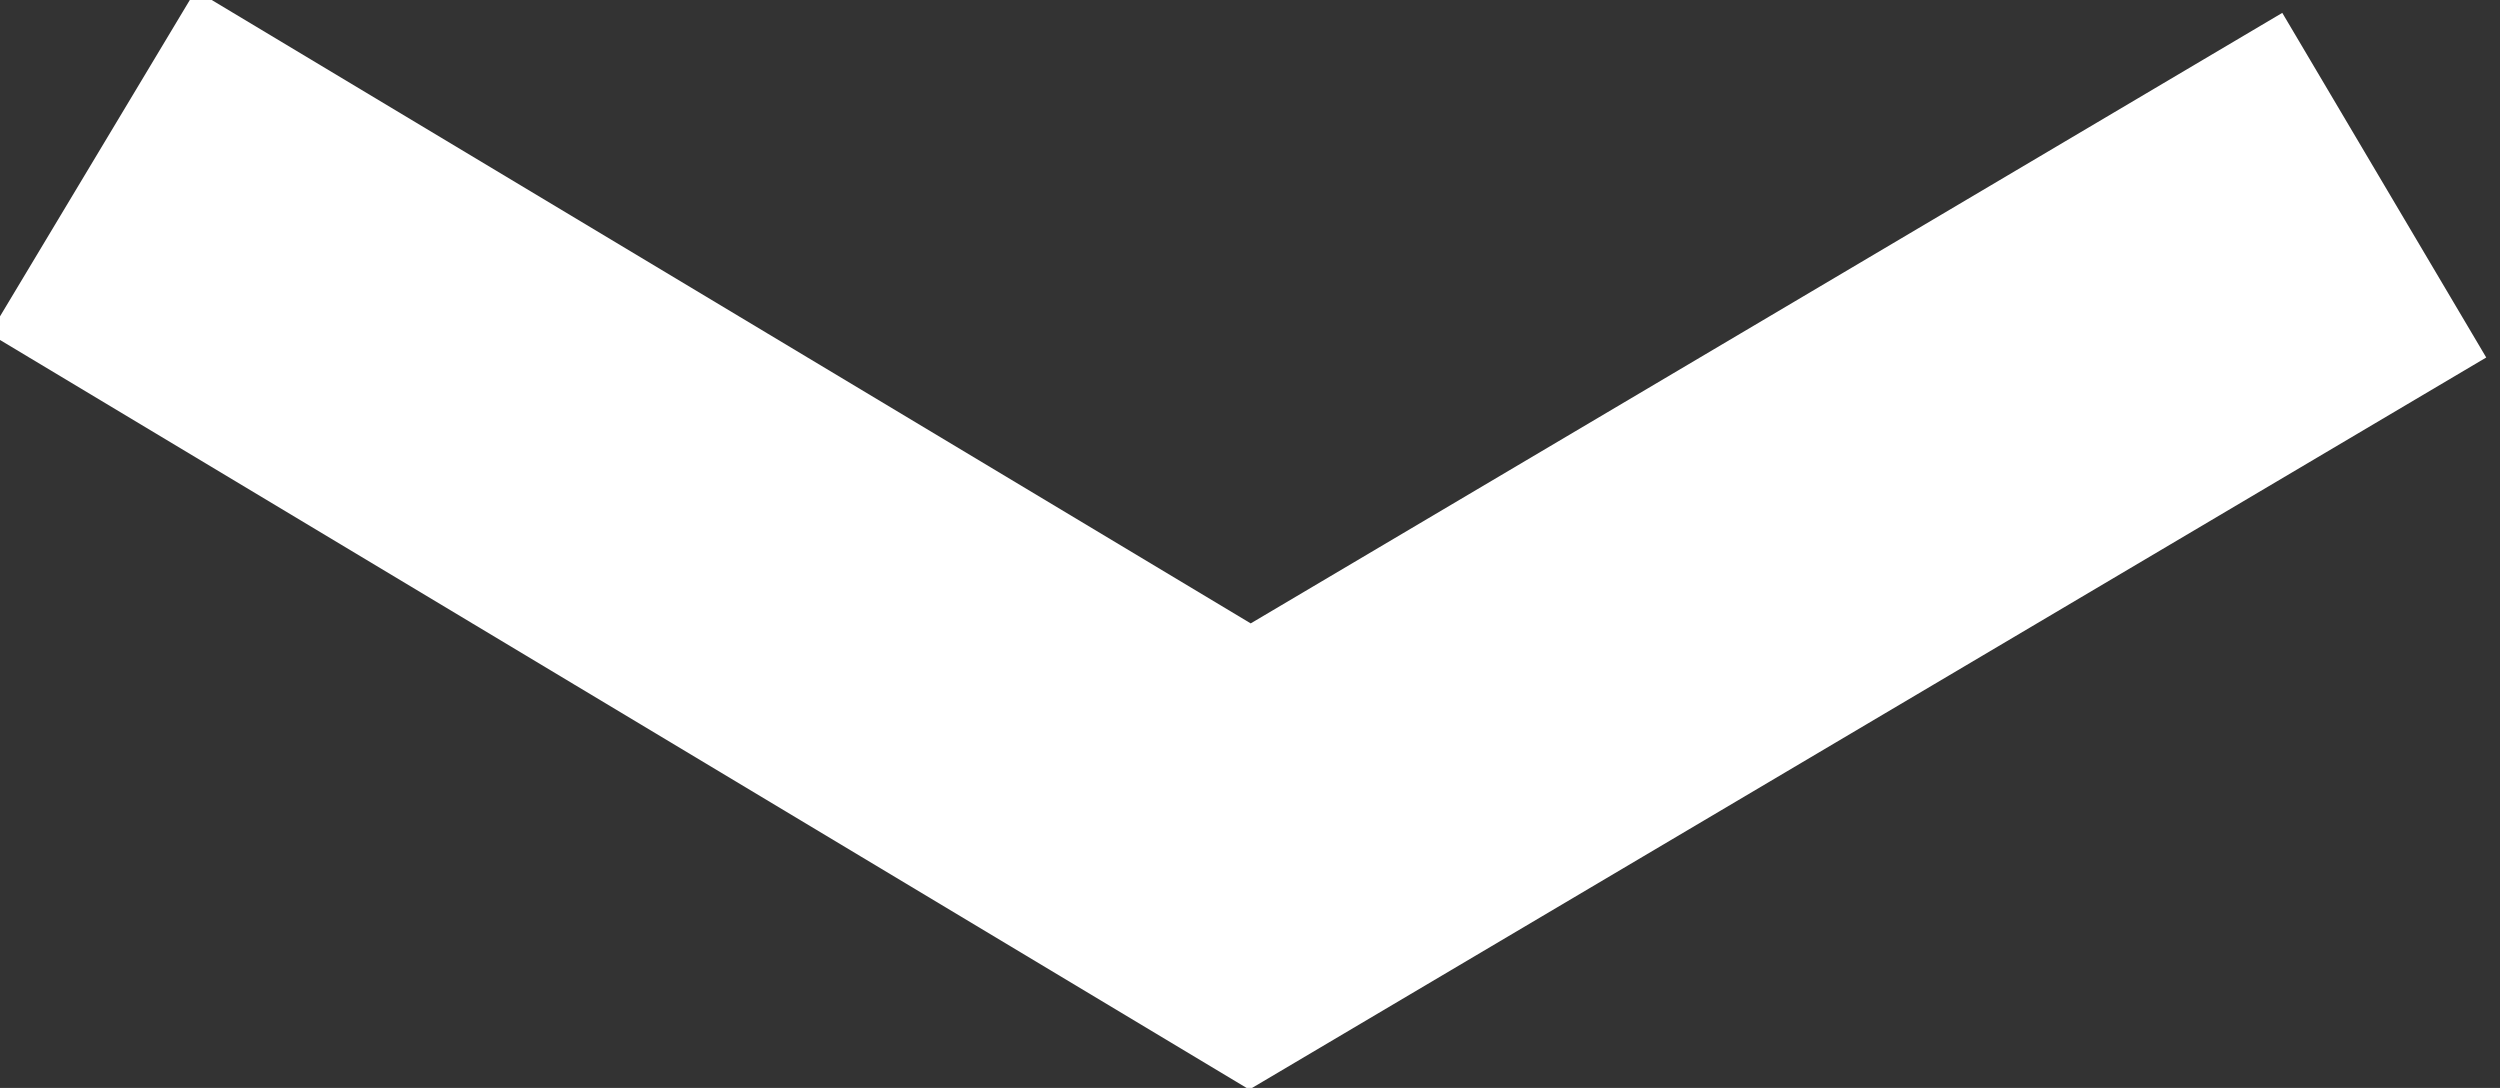 <svg xmlns="http://www.w3.org/2000/svg" viewBox="0 0 10.8 4.7"><rect x="0" y="0" width="10.8" height="4.7" fill="#333333" stroke="none"/><defs><style>.a{fill:none;stroke:#fff;stroke-width:1.73px;}</style></defs><polyline class="a" points="0.4 0.7 5.4 3.7 10.3 0.8"/></svg>